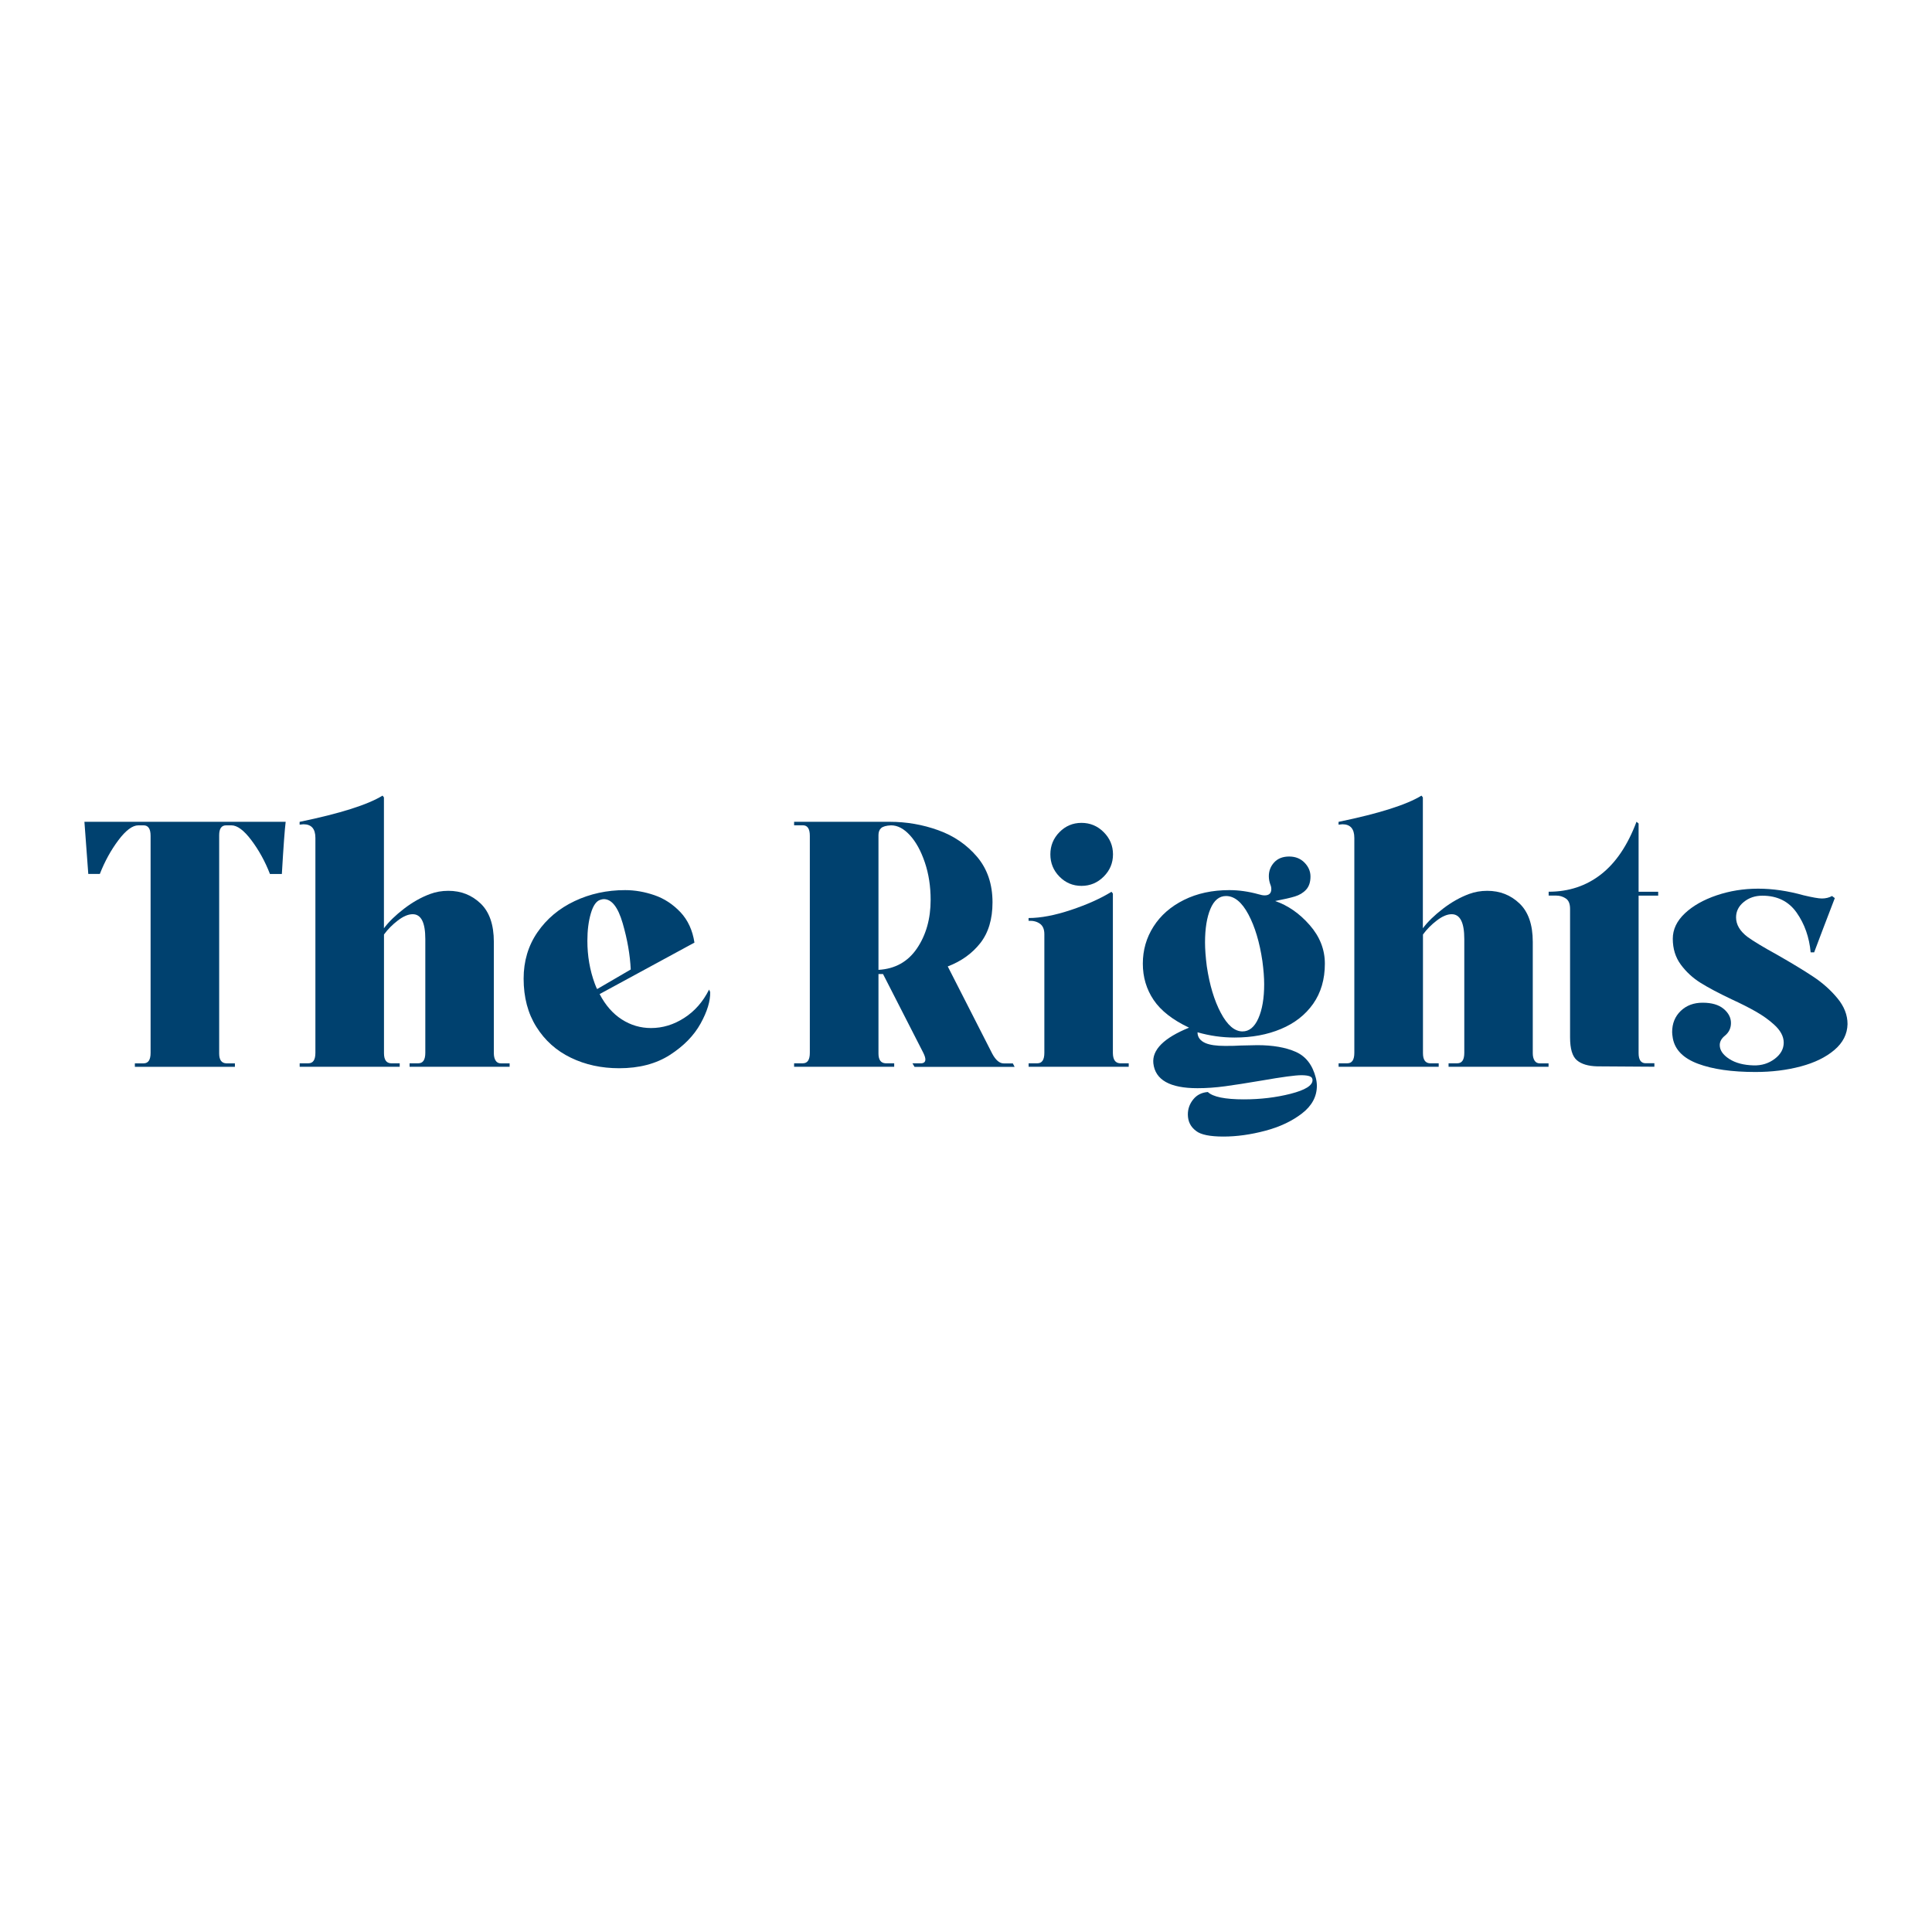<?xml version="1.0" encoding="utf-8"?>
<!-- Generator: Adobe Illustrator 26.0.1, SVG Export Plug-In . SVG Version: 6.00 Build 0)  -->
<svg version="1.1" id="Layer_1" xmlns="http://www.w3.org/2000/svg" xmlns:xlink="http://www.w3.org/1999/xlink" x="0px" y="0px"
	 viewBox="0 0 360 360" style="enable-background:new 0 0 360 360;" xml:space="preserve">
<style type="text/css">
	.st0{fill:#231F20;}
	.st1{fill:#721012;}
	.st2{fill:#00416F;}
	.st3{fill:#FFFFFF;}
</style>
<g>
	<path class="st2" d="M52.52,162.85H50.3c-0.91-2.35-2.07-4.44-3.46-6.29c-1.39-1.85-2.63-2.77-3.72-2.77h-0.98
		c-0.87,0-1.3,0.61-1.3,1.83v40.69c0,1.17,0.43,1.78,1.3,1.83h1.63v0.65H25.13v-0.65h1.63c0.87,0,1.3-0.65,1.3-1.96v-40.43
		c0-1.3-0.43-1.96-1.3-1.96h-0.98c-1.09,0-2.33,0.92-3.72,2.77c-1.39,1.85-2.54,3.95-3.46,6.29h-2.15l-0.72-9.72h37.5
		C53.06,154.48,52.82,157.72,52.52,162.85z"/>
	<path class="st2" d="M94.97,198.78H76.32v-0.65h1.63c0.87,0,1.3-0.65,1.3-1.96v-21.19c0-3.09-0.78-4.63-2.35-4.63
		c-0.83,0-1.75,0.39-2.77,1.17c-1.02,0.78-1.88,1.65-2.58,2.61v22.11c0,1.22,0.43,1.85,1.3,1.89h1.63v0.65H55.84v-0.65h1.63
		c0.87,0,1.3-0.65,1.3-1.96v-40.04c0-1.69-0.74-2.54-2.22-2.54l-0.72,0.07v-0.52c7.56-1.56,12.72-3.2,15.45-4.89l0.26,0.33v24.39
		c0.91-1.22,2.16-2.43,3.75-3.65c1.59-1.22,3.21-2.13,4.86-2.74c1.04-0.39,2.17-0.59,3.39-0.59c2.35,0,4.35,0.78,6,2.35
		c1.65,1.57,2.48,3.96,2.48,7.17v20.74c0,0.57,0.11,1.02,0.33,1.37c0.22,0.35,0.54,0.52,0.98,0.52h1.63V198.78z"/>
	<path class="st2" d="M130.54,190.73c-1.24,2.24-3.14,4.18-5.71,5.84c-2.57,1.65-5.72,2.48-9.46,2.48c-3.3,0-6.3-0.65-9-1.96
		c-2.7-1.3-4.84-3.22-6.42-5.74c-1.59-2.52-2.38-5.52-2.38-9c0-3.26,0.86-6.14,2.58-8.64c1.72-2.5,4.02-4.43,6.91-5.8
		c2.89-1.37,6.03-2.05,9.42-2.05c1.83,0,3.65,0.32,5.48,0.95c1.83,0.63,3.43,1.69,4.83,3.16c1.39,1.48,2.26,3.37,2.61,5.67
		l-17.67,9.59c1.09,2.09,2.47,3.66,4.14,4.73c1.67,1.07,3.49,1.6,5.44,1.6c2.17,0,4.24-0.63,6.19-1.89c1.96-1.26,3.5-3.02,4.63-5.28
		l0.2,0.46C132.38,186.52,131.78,188.49,130.54,190.73z M111.27,184.3l6.26-3.65c-0.13-2.74-0.63-5.61-1.5-8.61
		c-0.87-3-2.04-4.5-3.52-4.5c-0.17,0-0.39,0.04-0.65,0.13c-0.74,0.22-1.33,1.05-1.76,2.51c-0.43,1.46-0.65,3.16-0.65,5.12
		c0,2.83,0.46,5.48,1.37,7.96C111.03,183.83,111.18,184.17,111.27,184.3z"/>
	<path class="st2" d="M170.02,198.13h1.69c0.48-0.04,0.72-0.28,0.72-0.72c0-0.3-0.13-0.72-0.39-1.24l-7.5-14.67h-0.85v14.8
		c0,1.17,0.43,1.78,1.3,1.83h1.63v0.65h-18.65v-0.65h1.63c0.87,0,1.3-0.65,1.3-1.96v-40.43c0-1.3-0.43-1.96-1.3-1.96h-1.63v-0.65
		h17.8c3.13,0,6.15,0.52,9.06,1.57c2.91,1.04,5.32,2.7,7.24,4.96c1.91,2.26,2.87,5.09,2.87,8.48c0,3.13-0.76,5.66-2.28,7.6
		c-1.52,1.93-3.54,3.38-6.06,4.34l8.28,16.24c0.65,1.22,1.37,1.83,2.15,1.83h1.7l0.33,0.65h-18.65L170.02,198.13z M170.87,176.71
		c1.69-2.5,2.54-5.51,2.54-9.03c0-2.52-0.36-4.85-1.08-6.98c-0.72-2.13-1.64-3.81-2.77-5.05c-1.13-1.24-2.3-1.86-3.52-1.86
		c-0.91,0.04-1.53,0.22-1.86,0.52s-0.49,0.74-0.49,1.3v25.11C166.78,180.54,169.18,179.21,170.87,176.71z"/>
	<path class="st2" d="M208.69,198.13h1.63v0.65h-18.65v-0.65h1.63c0.87,0,1.3-0.65,1.3-1.96v-22.11c0-0.91-0.28-1.56-0.85-1.96
		c-0.56-0.39-1.26-0.56-2.09-0.52v-0.52c2.26,0,4.89-0.5,7.89-1.5c3-1,5.52-2.13,7.56-3.39l0.26,0.33v29.73
		C207.39,197.45,207.82,198.08,208.69,198.13z M197.41,163.34c-1.13-1.15-1.69-2.53-1.69-4.14c0-1.61,0.56-2.99,1.69-4.14
		c1.13-1.15,2.5-1.73,4.11-1.73c1.61,0,2.99,0.58,4.14,1.73c1.15,1.15,1.73,2.53,1.73,4.14c0,1.61-0.58,2.99-1.73,4.14
		c-1.15,1.15-2.53,1.73-4.14,1.73C199.91,165.07,198.54,164.49,197.41,163.34z"/>
	<path class="st2" d="M221.34,207.65c0-1.04,0.34-1.98,1.01-2.8c0.67-0.83,1.57-1.28,2.71-1.37c0.96,0.91,3.2,1.37,6.72,1.37
		c3.09,0,5.99-0.35,8.71-1.04c2.72-0.7,4.08-1.54,4.08-2.54c0-0.35-0.17-0.59-0.52-0.72c-0.35-0.13-0.87-0.2-1.56-0.2
		c-1.13,0-3.57,0.33-7.3,0.98c-2.83,0.48-5.13,0.84-6.91,1.08c-1.78,0.24-3.5,0.36-5.15,0.36c-5.13,0-7.87-1.54-8.22-4.63
		c-0.26-2.52,1.96-4.74,6.65-6.65c-3.04-1.44-5.24-3.15-6.59-5.15c-1.35-2-2.02-4.26-2.02-6.78c0-2.52,0.66-4.83,1.99-6.91
		c1.33-2.09,3.22-3.74,5.67-4.96c2.46-1.22,5.27-1.83,8.45-1.83c1.78,0,3.61,0.26,5.48,0.78c0.43,0.13,0.8,0.2,1.11,0.2
		c0.82,0,1.24-0.39,1.24-1.17c0-0.3-0.07-0.61-0.2-0.91c-0.17-0.48-0.26-0.98-0.26-1.5c0-1,0.34-1.86,1.01-2.58
		c0.67-0.72,1.6-1.08,2.77-1.08c1.17,0,2.13,0.38,2.87,1.14c0.74,0.76,1.11,1.62,1.11,2.58c0,1.04-0.27,1.86-0.81,2.45
		c-0.54,0.59-1.24,1.01-2.09,1.27c-0.85,0.26-2.08,0.54-3.68,0.85c2.39,0.83,4.53,2.31,6.42,4.47c1.89,2.15,2.84,4.55,2.84,7.21
		c0,2.91-0.73,5.4-2.18,7.47c-1.46,2.07-3.46,3.63-6,4.69c-2.54,1.07-5.42,1.6-8.64,1.6c-2.35,0-4.65-0.33-6.91-0.98
		c0,0.91,0.5,1.59,1.5,2.02c0.83,0.35,2.04,0.52,3.65,0.52c1.22,0,2.15-0.02,2.8-0.07l3.2-0.07c2.87,0,5.25,0.41,7.14,1.24
		c1.89,0.83,3.14,2.44,3.75,4.83c0.13,0.52,0.2,1.02,0.2,1.5c0,2-0.92,3.72-2.77,5.15c-1.85,1.43-4.13,2.51-6.85,3.23
		c-2.72,0.72-5.31,1.08-7.79,1.08c-2.52,0-4.22-0.35-5.09-1.04C221.84,209.97,221.34,208.95,221.34,207.65z M234.48,189.75
		c0.72-1.63,1.08-3.75,1.08-6.36c0-1.22-0.11-2.65-0.33-4.3c-0.52-3.52-1.39-6.42-2.61-8.71c-1.22-2.28-2.61-3.42-4.17-3.42
		c-1.26,0-2.23,0.79-2.9,2.38c-0.67,1.59-1.01,3.68-1.01,6.29c0,1.22,0.11,2.7,0.33,4.43c0.52,3.48,1.39,6.37,2.61,8.67
		c1.22,2.3,2.57,3.46,4.04,3.46C232.77,192.19,233.76,191.38,234.48,189.75z"/>
	<path class="st2" d="M288.57,198.78h-18.65v-0.65h1.63c0.87,0,1.3-0.65,1.3-1.96v-21.19c0-3.09-0.78-4.63-2.35-4.63
		c-0.83,0-1.75,0.39-2.77,1.17c-1.02,0.78-1.88,1.65-2.58,2.61v22.11c0,1.22,0.43,1.85,1.3,1.89h1.63v0.65h-18.65v-0.65h1.63
		c0.87,0,1.3-0.65,1.3-1.96v-40.04c0-1.69-0.74-2.54-2.22-2.54l-0.72,0.07v-0.52c7.56-1.56,12.72-3.2,15.45-4.89l0.26,0.33v24.39
		c0.91-1.22,2.16-2.43,3.75-3.65c1.59-1.22,3.21-2.13,4.86-2.74c1.04-0.39,2.17-0.59,3.39-0.59c2.35,0,4.35,0.78,6,2.35
		c1.65,1.57,2.48,3.96,2.48,7.17v20.74c0,0.57,0.11,1.02,0.33,1.37c0.22,0.35,0.54,0.52,0.98,0.52h1.63V198.78z"/>
	<path class="st2" d="M308.98,166.89h-3.65v29.34c0,1.22,0.41,1.85,1.24,1.89h1.7v0.65l-10.63-0.07c-1.69-0.04-2.97-0.42-3.81-1.14
		c-0.85-0.72-1.27-2.14-1.27-4.27v-23.93c0-0.96-0.27-1.61-0.82-1.96c-0.54-0.35-1.12-0.52-1.73-0.52h-1.44v-0.72
		c3.74,0,6.99-1.08,9.75-3.23c2.76-2.15,4.97-5.42,6.62-9.81l0.39,0.33v12.72h3.65V166.89z"/>
	<path class="st2" d="M331.15,177.91c2.74,1.57,4.98,2.92,6.72,4.08c1.74,1.15,3.24,2.49,4.5,4.01c1.26,1.52,1.89,3.13,1.89,4.82
		c-0.04,1.87-0.86,3.48-2.45,4.83c-1.59,1.35-3.67,2.37-6.26,3.06c-2.59,0.69-5.4,1.04-8.45,1.04c-4.39,0-7.95-0.51-10.69-1.53
		c-2.74-1.02-4.3-2.6-4.7-4.73c-0.09-0.52-0.13-0.91-0.13-1.17c0-1.61,0.53-2.92,1.6-3.95c1.06-1.02,2.42-1.53,4.08-1.53
		c1.7,0,3,0.38,3.91,1.14c0.91,0.76,1.37,1.64,1.37,2.64c0,0.96-0.37,1.74-1.11,2.35c-0.65,0.52-0.98,1.11-0.98,1.76
		c0,0.96,0.59,1.82,1.76,2.58c1.17,0.76,2.69,1.16,4.56,1.21c1.48,0.04,2.78-0.36,3.91-1.21c1.13-0.85,1.69-1.86,1.69-3.03
		c0-1.17-0.61-2.3-1.83-3.39c-0.96-0.87-2.07-1.66-3.33-2.38c-1.26-0.72-2.78-1.49-4.56-2.31c-2.39-1.13-4.31-2.15-5.77-3.06
		c-1.46-0.91-2.68-2.04-3.68-3.39c-1-1.35-1.5-2.96-1.5-4.83c0-1.74,0.75-3.31,2.25-4.73c1.5-1.41,3.48-2.53,5.93-3.36
		c2.46-0.83,5.03-1.24,7.73-1.24c2.69,0,5.52,0.41,8.48,1.24c1.65,0.39,2.78,0.59,3.39,0.59c0.7,0,1.33-0.15,1.89-0.46l0.52,0.39
		l-2.15,5.61l-1.7,4.5h-0.65c-0.26-2.82-1.13-5.29-2.61-7.4c-1.48-2.11-3.61-3.16-6.39-3.16c-1.35,0-2.5,0.39-3.46,1.17
		c-0.96,0.78-1.44,1.74-1.44,2.87c0,1.35,0.72,2.57,2.15,3.65C326.72,175.37,328.54,176.48,331.15,177.91z"/>
</g>
</svg>
